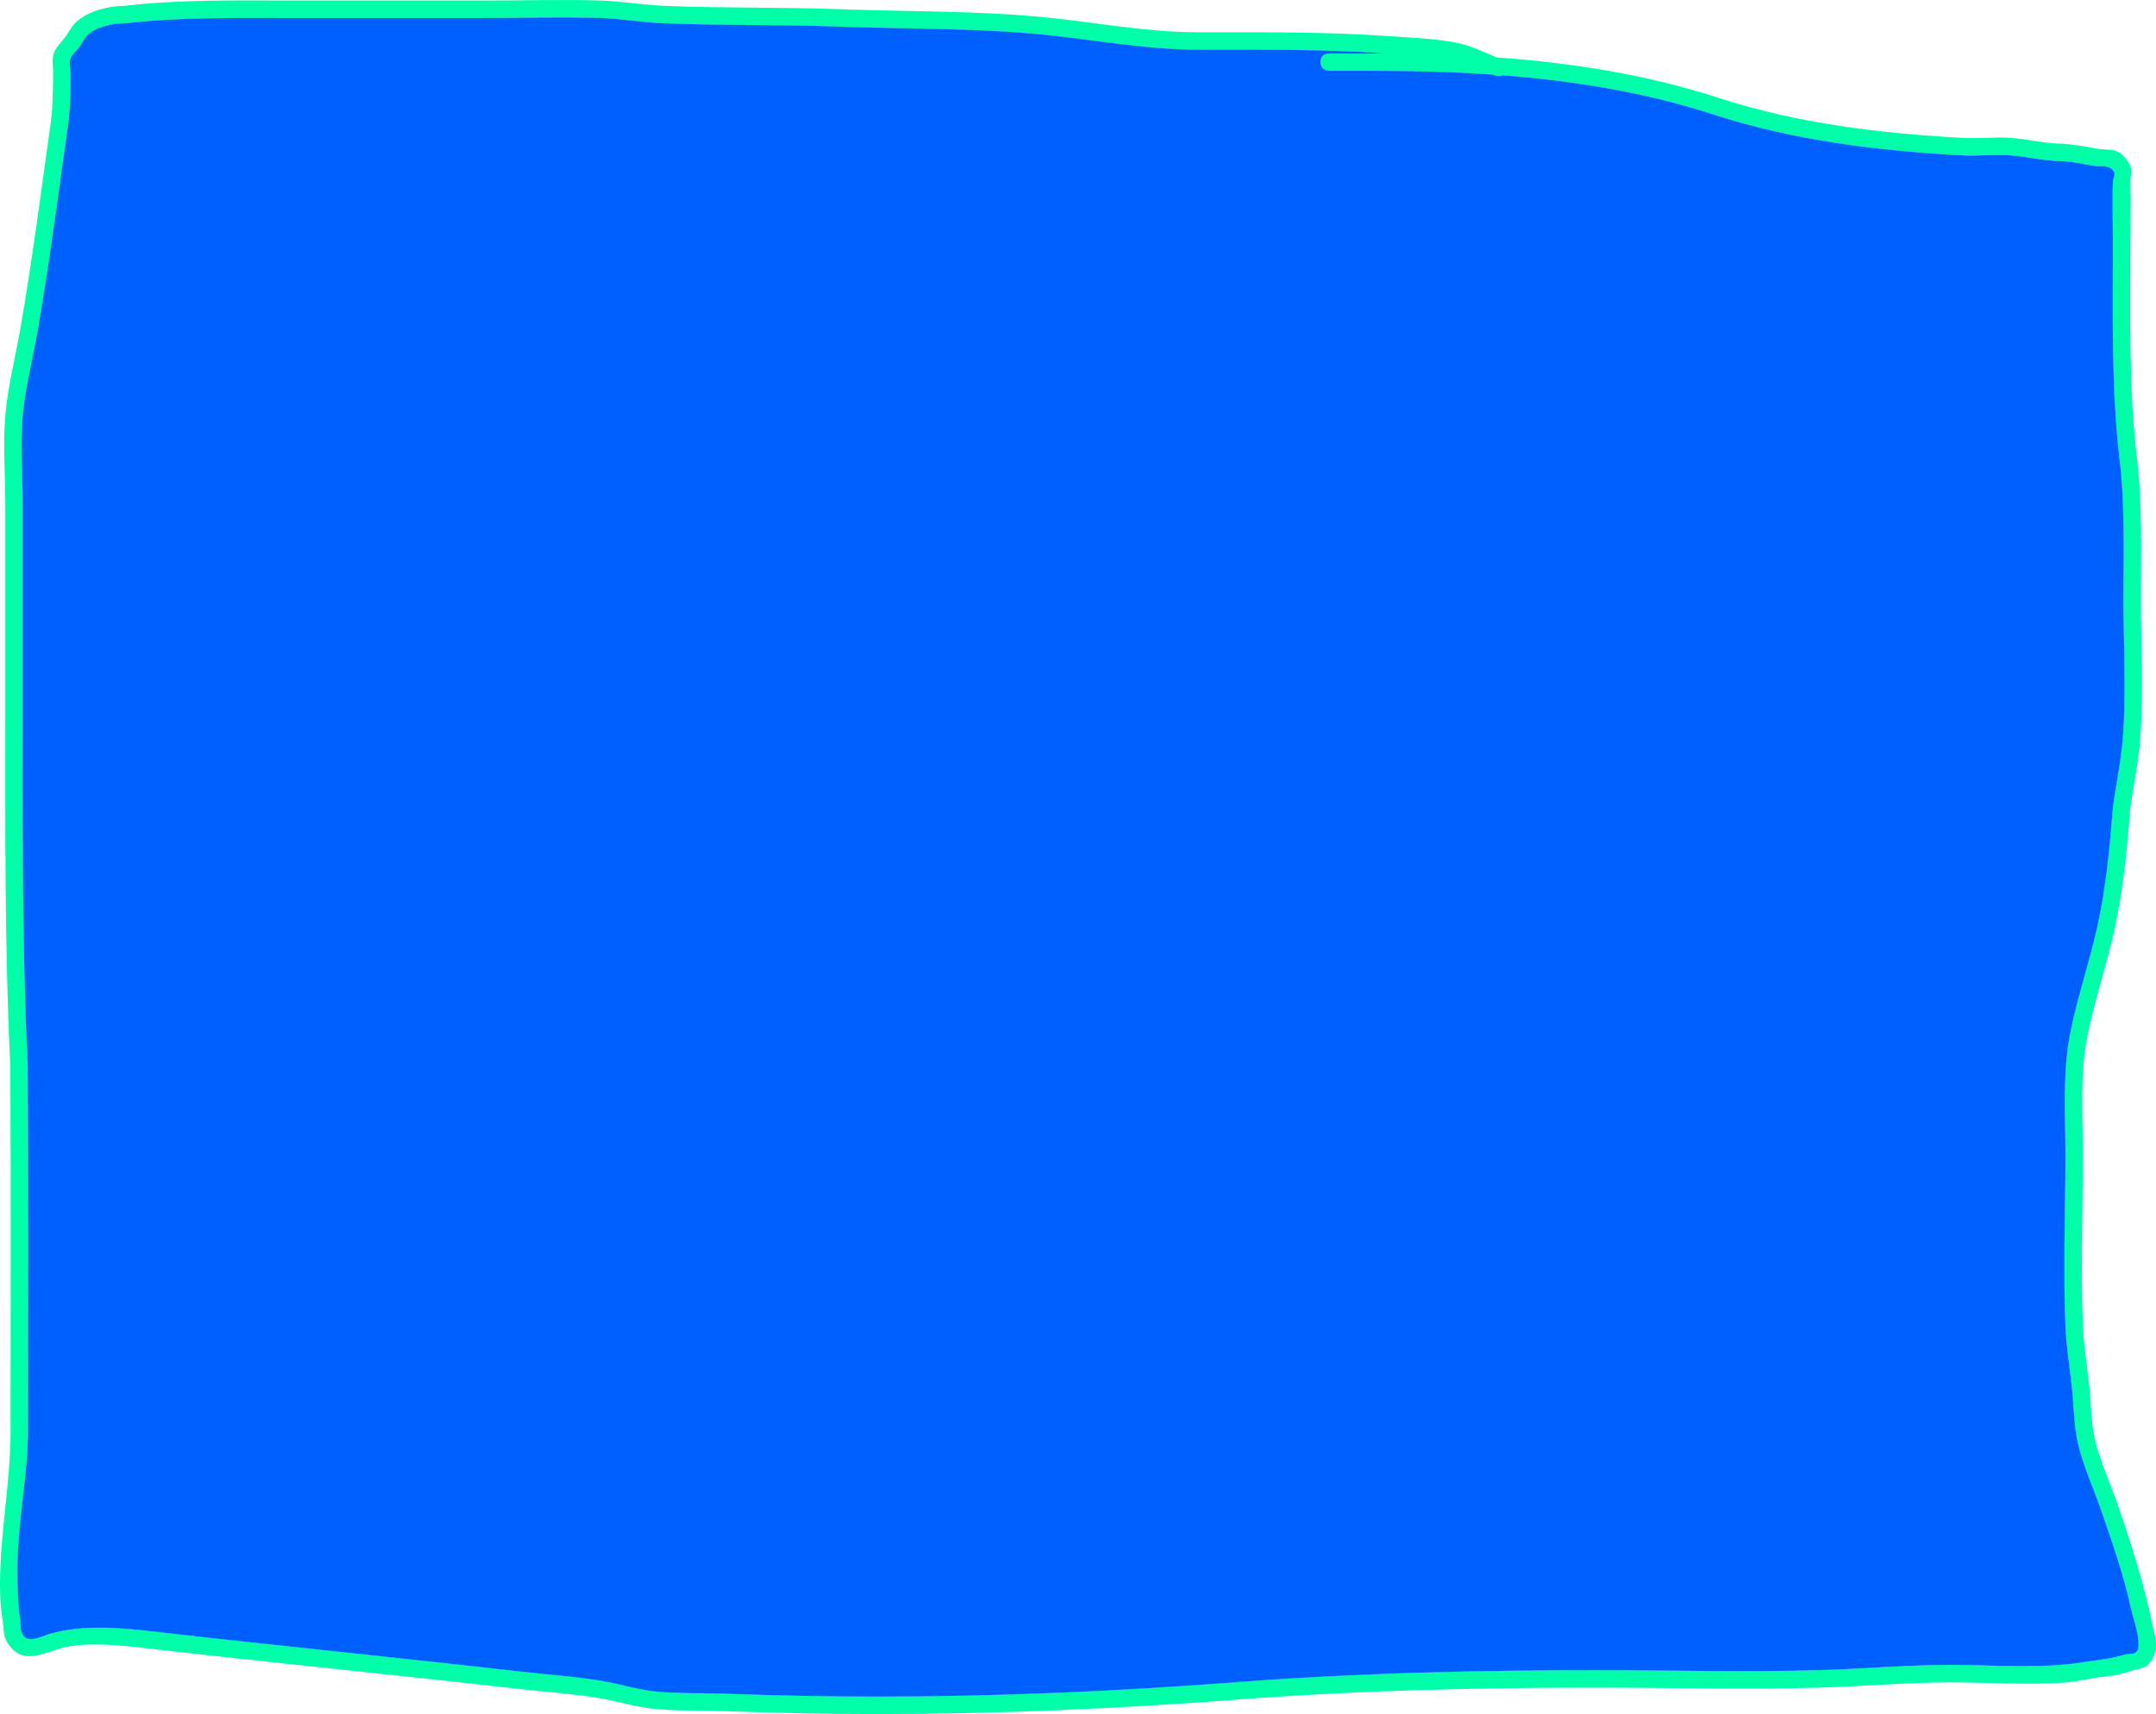 <svg version="1.1" xmlns="http://www.w3.org/2000/svg" xmlns:xlink="http://www.w3.org/1999/xlink" width="612.887" height="487.135" viewBox="0,0,612.887,487.135"><g transform="translate(80.557,71.111)"><g data-paper-data="{&quot;isPaintingLayer&quot;:true}" fill-rule="nonzero" stroke="none" stroke-width="0.5" stroke-linecap="butt" stroke-linejoin="miter" stroke-miterlimit="10" stroke-dasharray="" stroke-dashoffset="0" style="mix-blend-mode: normal"><path d="M294.818,-53.443c0,-2.5 2.5,-2.5 2.5,-2.5l3.004,0c3.204,0.002 6.408,0.003 9.612,0.005c1,0.001 2.001,0.003 3.003,0.008c-17.68,-1.173 -35.323,-1.013 -53.046,-1.018c-14.547,-0.012 -28.723,-2.726 -43.125,-4.194c-19.645,-2.003 -39.436,-1.64 -59.139,-2.369c-16.518,-0.612 -33.091,-0.261 -49.586,-0.947c-6.019,-0.25 -12.012,-1.312 -18.033,-1.502c-10.78,-0.34 -21.631,0.002 -32.419,0.002c-18.333,0 -36.667,0 -55,0c-15.926,0 -31.639,-0.308 -47.469,1.497c-3.381,-0.035 -7.826,0.855 -10.509,3.151c-1.117,0.956 -1.669,2.421 -2.542,3.604c-0.839,1.136 -2.149,2.01 -2.594,3.351c-0.444,1.341 0.075,2.825 0.08,4.237c0.018,5.191 -0.095,10.137 -0.822,15.278c-2.724,19.261 -5.199,38.578 -8.532,57.744c-1.397,8.033 -3.554,16.299 -4.256,24.417c-0.702,8.118 0.002,16.632 0,24.785c-0.003,18.21 -0,36.421 -0,54.631c0,35.008 -0.235,69.927 1.423,104.899c0.225,34.591 0.079,69.188 0.079,103.78c-0.013,13.043 -2.985,25.987 -3.003,39.073c-0.007,5.005 0.035,9.594 0.748,14.545c0.184,1.275 0.012,2.636 0.481,3.836c1.376,3.522 5.721,0.983 7.899,0.36c9.935,-2.842 20.554,-1.72 30.712,-0.558c34.442,3.941 68.927,7.328 103.365,11.264c7.581,0.866 15.326,1.35 22.85,2.614c4.864,0.817 9.715,2.355 14.612,2.928c6.471,0.757 13.271,0.465 19.786,0.697c14.607,0.521 29.157,0.849 43.773,0.849c34.372,0 68.46,-1.521 102.729,-4.138c33.784,-2.577 67.626,-3.37 101.49,-3.37c21.122,0 42.332,0.575 63.446,0.001c12.575,-0.342 25.06,-1.502 37.651,-1.502c12.342,0 25.39,1.175 37.582,-0.748c4.367,-0.689 7.488,-0.888 11.687,-2.126c1.138,-0.336 2.623,0.011 3.461,-0.828c0.762,-0.763 0.614,-2.112 0.547,-3.188c-0.196,-3.137 -1.414,-6.125 -2.089,-9.194c-2.119,-9.637 -5.305,-18.704 -8.531,-28.025c-2.16,-6.241 -5.188,-12.733 -6.62,-19.175c-1.074,-4.832 -1.092,-10.273 -1.608,-15.201c-0.623,-5.95 -1.646,-12.005 -1.88,-17.983c-0.633,-16.161 -0.003,-32.483 -0.003,-48.659c0,-11.247 -0.84,-22.825 1.285,-33.936c1.975,-10.331 5.517,-20.418 7.785,-30.697c2.517,-11.409 3.54,-22.636 4.459,-34.261c0.929,-6.515 2.33,-13.15 2.82,-19.71c0.95,-12.705 0.168,-25.816 0.168,-38.558c0,-13.782 0.487,-27.492 -1.223,-41.174c-2.264,-20.036 -1.779,-40.049 -1.78,-60.2c-0,-5.898 -0.223,-11.86 -0,-17.755c0.036,-0.948 0.758,-2.001 0.296,-2.829c-1.243,-2.225 -3.882,-1.401 -5.694,-1.713c-3.161,-0.544 -6.323,-1.244 -9.53,-1.325c-4.907,-0.145 -9.463,-1.292 -14.307,-1.656c-4.448,-0.334 -8.967,0.242 -13.424,0.006c-23.977,-1.273 -48.057,-4.179 -70.937,-11.62c-19.333,-6.29 -39.573,-9.554 -59.926,-11.121c-0.964,0.462 -2.033,0.061 -2.033,0.061c-0.223,-0.084 -0.448,-0.171 -0.674,-0.26c-11.316,-0.789 -22.656,-1.072 -33.883,-1.077c-3.204,-0.002 -6.407,-0.003 -9.611,-0.005l-3.002,0c0,0 -2.5,0 -2.5,-2.5zM344.951,-54.788c21.405,1.539 42.714,4.878 63.044,11.493c22.451,7.308 46.09,10.121 69.617,11.38c4.517,0.242 9.093,-0.335 13.603,0.006c4.767,0.36 9.221,1.51 14.043,1.641c3.419,0.107 6.801,0.781 10.168,1.384c4.186,0.75 6.068,-0.791 9.322,4.293c0.934,1.459 0.246,3.457 0.296,5.189c0.171,5.905 -0,11.848 0,17.755c0.001,19.952 -0.496,39.773 1.745,59.61c1.735,13.882 1.258,27.783 1.258,41.765c0,12.867 0.778,26.1 -0.182,38.931c-0.495,6.621 -1.896,13.313 -2.837,19.888c-0.928,11.806 -1.992,23.22 -4.55,34.808c-2.257,10.225 -5.787,20.262 -7.752,30.539c-2.063,10.788 -1.196,22.076 -1.196,32.997c0,16.09 -0.619,32.322 -0.003,48.398c0.225,5.889 1.246,11.861 1.859,17.723c0.496,4.737 0.483,9.99 1.516,14.636c1.39,6.252 4.367,12.566 6.464,18.625c3.853,11.131 7.304,21.941 9.763,33.471c0.855,4.009 2.541,8.123 -0.746,11.97c-1.291,1.51 -3.68,1.5 -5.548,2.175c-2.591,0.936 -5.361,1.361 -8.103,1.622c-3.27,0.312 -6.229,1.244 -9.52,1.502c-10.922,0.856 -22.271,0.008 -33.228,0.008c-12.544,0 -24.985,1.16 -37.515,1.501c-21.159,0.575 -42.414,0.001 -63.581,0.001c-33.738,0 -67.453,0.783 -101.11,3.355c-34.396,2.626 -68.611,4.152 -103.109,4.152c-14.675,0 -29.286,-0.329 -43.952,-0.852c-6.65,-0.237 -13.582,0.046 -20.189,-0.728c-4.965,-0.581 -9.875,-2.124 -14.806,-2.955c-7.453,-1.257 -15.133,-1.727 -22.643,-2.586c-34.438,-3.936 -68.923,-7.322 -103.366,-11.264c-7.824,-0.895 -16.415,-2.073 -24.282,-0.907c-6.568,0.974 -13.644,6.7 -18.216,-1.595c-0.871,-1.58 -0.664,-3.547 -0.964,-5.325c-0.575,-3.405 -0.807,-6.875 -0.81,-10.328c-0.011,-14.771 3.019,-29.379 3.003,-44.069c0,-34.547 0.141,-69.098 -0.077,-103.645c-1.667,-35.016 -1.424,-69.981 -1.424,-105.034c0,-18.211 -0.003,-36.421 0,-54.632c0.002,-8.298 -0.697,-16.952 0.018,-25.215c0.715,-8.263 2.889,-16.668 4.311,-24.843c3.324,-19.115 5.77,-38.382 8.508,-57.59c0.705,-4.946 0.67,-9.636 0.772,-14.622c0.039,-1.921 -0.43,-3.938 0.174,-5.762c0.604,-1.824 2.175,-3.169 3.301,-4.726c1.092,-1.51 1.924,-3.277 3.352,-4.474c3.565,-2.988 8.954,-4.286 13.451,-4.325c15.916,-1.858 31.742,-1.506 47.756,-1.506c18.333,0 36.667,0 55,0c10.857,0 21.777,-0.345 32.626,0.002c6.021,0.193 12.014,1.251 18.033,1.502c16.487,0.685 33.053,0.335 49.564,0.946c19.811,0.733 39.708,0.378 59.462,2.392c14.231,1.451 28.245,4.171 42.62,4.168c18.423,0.006 36.759,-0.163 55.139,1.151c6.192,0.443 12.823,0.67 18.904,1.92c3.666,0.753 7.457,2.645 11.015,4.089z" fill="#00ffa9"/><path d="M297.333,-50.99l3.003,0c3.204,0.002 6.409,0.004 9.613,0.006c11.227,0.006 22.573,0.291 33.889,1.08c0.226,0.089 0.451,0.176 0.674,0.26c0,0 1.069,0.401 2.033,-0.061c20.353,1.567 40.602,4.836 59.935,11.127c22.88,7.441 46.967,10.354 70.944,11.627c4.456,0.237 8.977,-0.339 13.424,-0.005c4.844,0.364 9.402,1.512 14.308,1.657c3.206,0.081 6.37,0.781 9.53,1.326c1.811,0.312 4.451,-0.511 5.694,1.714c0.462,0.828 -0.26,1.882 -0.296,2.83c-0.223,5.895 0.001,11.859 0.001,17.757c0.001,20.151 -0.48,40.172 1.784,60.208c1.71,13.682 1.225,27.398 1.225,41.18c0,12.742 0.783,25.86 -0.167,38.564c-0.49,6.56 -1.891,13.199 -2.82,19.713c-0.919,11.625 -1.941,22.858 -4.459,34.267c-2.268,10.278 -5.81,20.371 -7.786,30.702c-2.124,11.111 -1.286,22.694 -1.286,33.941c0,16.176 -0.632,32.505 0.001,48.666c0.234,5.978 1.256,12.034 1.879,17.985c0.516,4.927 0.533,10.371 1.607,15.202c1.432,6.442 4.459,12.935 6.619,19.176c3.227,9.321 6.411,18.39 8.53,28.028c0.675,3.07 1.893,6.058 2.089,9.195c0.067,1.076 0.214,2.425 -0.547,3.188c-0.838,0.84 -2.323,0.493 -3.461,0.829c-4.199,1.238 -7.32,1.438 -11.688,2.127c-12.193,1.923 -25.243,0.751 -37.585,0.751c-12.59,0 -25.078,1.163 -37.654,1.505c-21.113,0.574 -42.33,0.004 -63.452,0.004c-33.865,0 -67.724,0.799 -101.508,3.377c-34.269,2.616 -68.378,4.137 -102.75,4.137c-14.616,0 -29.175,-0.331 -43.781,-0.851c-6.515,-0.232 -13.317,0.059 -19.789,-0.698c-4.897,-0.573 -9.75,-2.113 -14.614,-2.93c-7.524,-1.264 -15.272,-1.749 -22.853,-2.616c-34.438,-3.936 -68.933,-7.331 -103.375,-11.273c-10.158,-1.162 -20.778,-2.286 -30.714,0.556c-2.178,0.623 -6.523,3.162 -7.899,-0.36c-0.469,-1.2 -0.297,-2.561 -0.481,-3.836c-0.714,-4.951 -0.757,-9.541 -0.749,-14.547c0.018,-13.086 2.987,-26.034 3.001,-39.077c0,-34.592 0.141,-69.203 -0.084,-103.794c-1.658,-34.972 -1.423,-69.908 -1.423,-104.916c0,-18.21 -0.001,-36.429 0.002,-54.64c0.001,-8.153 -0.701,-16.671 0.001,-24.788c0.702,-8.118 2.86,-16.388 4.257,-24.421c3.333,-19.165 5.812,-38.49 8.536,-57.75c0.727,-5.141 0.841,-10.088 0.823,-15.279c-0.005,-1.413 -0.524,-2.897 -0.079,-4.237c0.444,-1.341 1.755,-2.216 2.594,-3.352c0.873,-1.183 1.426,-2.648 2.543,-3.604c2.683,-2.295 7.128,-3.186 10.51,-3.152c15.83,-1.806 31.546,-1.501 47.473,-1.501c18.333,0 36.672,-0.004 55.005,-0.004c10.788,0 21.642,-0.344 32.423,-0.005c6.021,0.19 12.016,1.25 18.036,1.5c16.495,0.686 33.077,0.332 49.595,0.944c19.703,0.729 39.506,0.365 59.151,2.368c14.402,1.468 28.588,4.183 43.134,4.195c17.724,0.006 35.377,-0.152 53.057,1.021c-1.002,-0.005 -2.038,0.086 -3.038,0.085c-3.204,-0.002 -6.406,-0.003 -9.61,-0.004l-3.003,0c0,0 -2.47,-0.096 -2.47,2.404c0,2.5 2.501,2.5 2.501,2.5z" data-paper-data="{&quot;noHover&quot;:false,&quot;origItem&quot;:[&quot;Path&quot;,{&quot;applyMatrix&quot;:true,&quot;segments&quot;:[[[294.81792,-53.44278],[0,2.5],[0,-2.5]],[297.31792,-55.94278],[[300.32156,-55.94278],[0,0],[3.20408,0.00164]],[[309.93382,-55.93787],[-3.20408,-0.00164],[1.00018,0.00051]],[[312.93684,-55.92955],[-1.00181,-0.00508],[-17.67972,-1.17314]],[[259.89061,-56.94781],[17.7236,0.00556],[-14.54658,-0.01172]],[[216.76542,-61.14202],[14.40235,1.46843],[-19.64542,-2.003]],[[157.62609,-63.51147],[19.70317,0.72948],[-16.51799,-0.61155]],[[108.03994,-64.45845],[16.49541,0.68555],[-6.01912,-0.25016]],[[90.0069,-65.95995],[6.02064,0.18972],[-10.78048,-0.33971]],[[57.58819,-65.95779],[10.78774,0],[-18.33333,0]],[[2.58819,-65.95779],[18.33333,0],[-15.92625,0]],[[-44.88096,-64.46041],[15.83004,-1.8055],[-3.38108,-0.03467]],[[-55.38968,-61.30986],[2.68275,-2.29539],[-1.11702,0.95574]],[[-57.93205,-57.70611],[0.8733,-1.1826],[-0.83916,1.13636]],[[-60.52578,-54.35469],[0.44427,-1.34094],[-0.44427,1.34094]],[[-60.44621,-50.11758],[-0.00496,-1.41261],[0.01821,5.19109]],[[-61.26803,-34.83985],[0.72707,-5.14117],[-2.72387,19.26064]],[[-69.80033,22.90376],[3.33309,-19.16525],[-1.397,8.03275]],[[-74.05618,47.32111],[0.70213,-8.11825],[-0.70208,8.11774]],[[-74.05575,72.10615],[0.00148,-8.15281],[-0.0033,18.21042]],[[-74.05595,126.7374],[0.00001,-18.21042],[0,35.00802]],[[-72.63329,231.63626],[-1.65771,-34.97179],[0.22546,34.59148]],[[-72.55445,335.41608],[0,-34.59219],[-0.01344,13.0434]],[[-75.55746,374.48944],[0.01848,-13.08615],[-0.00707,5.00526]],[[-74.80897,389.03458],[-0.71376,-4.95096],[0.18387,1.27543]],[[-74.32807,392.87041],[-0.46895,-1.20026],[1.37626,3.52248]],[[-66.42913,393.23026],[-2.17753,0.62279],[9.93521,-2.84155]],[[-35.71725,392.67248],[-10.15832,-1.16247],[34.44232,3.94141]],[[67.64801,403.93624],[-34.43825,-3.9358],[7.58091,0.86639]],[[90.49813,406.54988],[-7.52377,-1.2641],[4.86403,0.81723]],[[105.11004,409.47837],[-4.89683,-0.57312],[6.47147,0.75742]],[[124.89578,410.17534],[-6.51465,-0.23218],[14.60656,0.52056]],[[168.66927,411.02419],[-14.61606,0],[34.37176,0]],[[271.39802,406.88644],[-34.26909,2.61648],[33.78412,-2.57734]],[[372.88849,403.51668],[-33.86459,0],[21.12246,0]],[[436.33404,403.51761],[-21.11326,0.57424],[12.57522,-0.34202]],[[473.98459,402.01518],[-12.59011,0],[12.34164,0]],[[511.56706,401.2667],[-12.19286,1.92316],[4.36739,-0.68886]],[[523.25408,399.14047],[-4.19899,1.23828],[1.13774,-0.33552]],[[526.71485,398.31205],[-0.8379,0.83961],[0.76158,-0.76313]],[[527.26209,395.12428],[0.06722,1.07604],[-0.19594,-3.13674]],[[525.17273,385.93011],[0.67491,3.06954],[-2.11902,-9.63749]],[[516.64147,357.90471],[3.22652,9.32106],[-2.16049,-6.24141]],[[510.02133,338.72985],[1.43245,6.44214],[-1.07435,-4.83168]],[[508.41293,323.5292],[0.51603,4.92725],[-0.62319,-5.95045]],[[506.53304,305.54646],[0.2341,5.97791],[-0.63287,-16.16117]],[[506.52963,256.88755],[0,16.17556],[0,-11.24715]],[[507.81446,222.95172],[-2.12438,11.11055],[1.97541,-10.33143]],[[515.59955,192.255],[-2.2679,10.27834],[2.51746,-11.40934]],[[520.05833,157.99379],[-0.91927,11.62487],[0.92904,-6.51476]],[[522.87853,138.28355],[-0.49047,6.56029],[0.94985,-12.7048]],[[523.04615,99.72539],[0,12.7418],[0,-13.78211]],[[521.82331,58.55143],[1.71009,13.68172],[-2.26365,-20.03592]],[[520.04321,-1.64885],[0.00089,20.15136],[-0.00026,-5.89823]],[[520.04315,-19.40374],[-0.22274,5.89539],[0.0358,-0.94759]],[[520.33896,-22.2331],[0.46236,0.82791],[-1.24274,-2.22527]],[[514.64545,-23.94639],[1.81148,0.31205],[-3.16052,-0.54443]],[[505.11594,-25.27146],[3.20604,0.08117],[-4.90659,-0.14477]],[[490.80849,-26.92702],[4.84418,0.36363],[-4.44781,-0.33387]],[[477.38482,-26.92132],[4.45618,0.2366],[-23.97706,-1.27304]],[[406.44743,-38.5412],[22.88029,7.44085],[-19.33306,-6.29034]],[[346.52097,-49.66191],[20.35302,1.567],[-0.96401,0.46225]],[[344.48816,-49.60045],[0,0],[-0.22321,-0.08371]],[[343.81417,-49.86038],[0.22607,0.08941],[-11.31586,-0.78875]],[[309.93126,-50.93787],[11.22727,0.00571],[-3.20366,-0.00164]],[[300.32029,-50.94278],[3.20366,0.00164],[0,0]],[297.31792,-50.94278]],&quot;closed&quot;:true}]}" fill="#005fff"/></g></g></svg>
